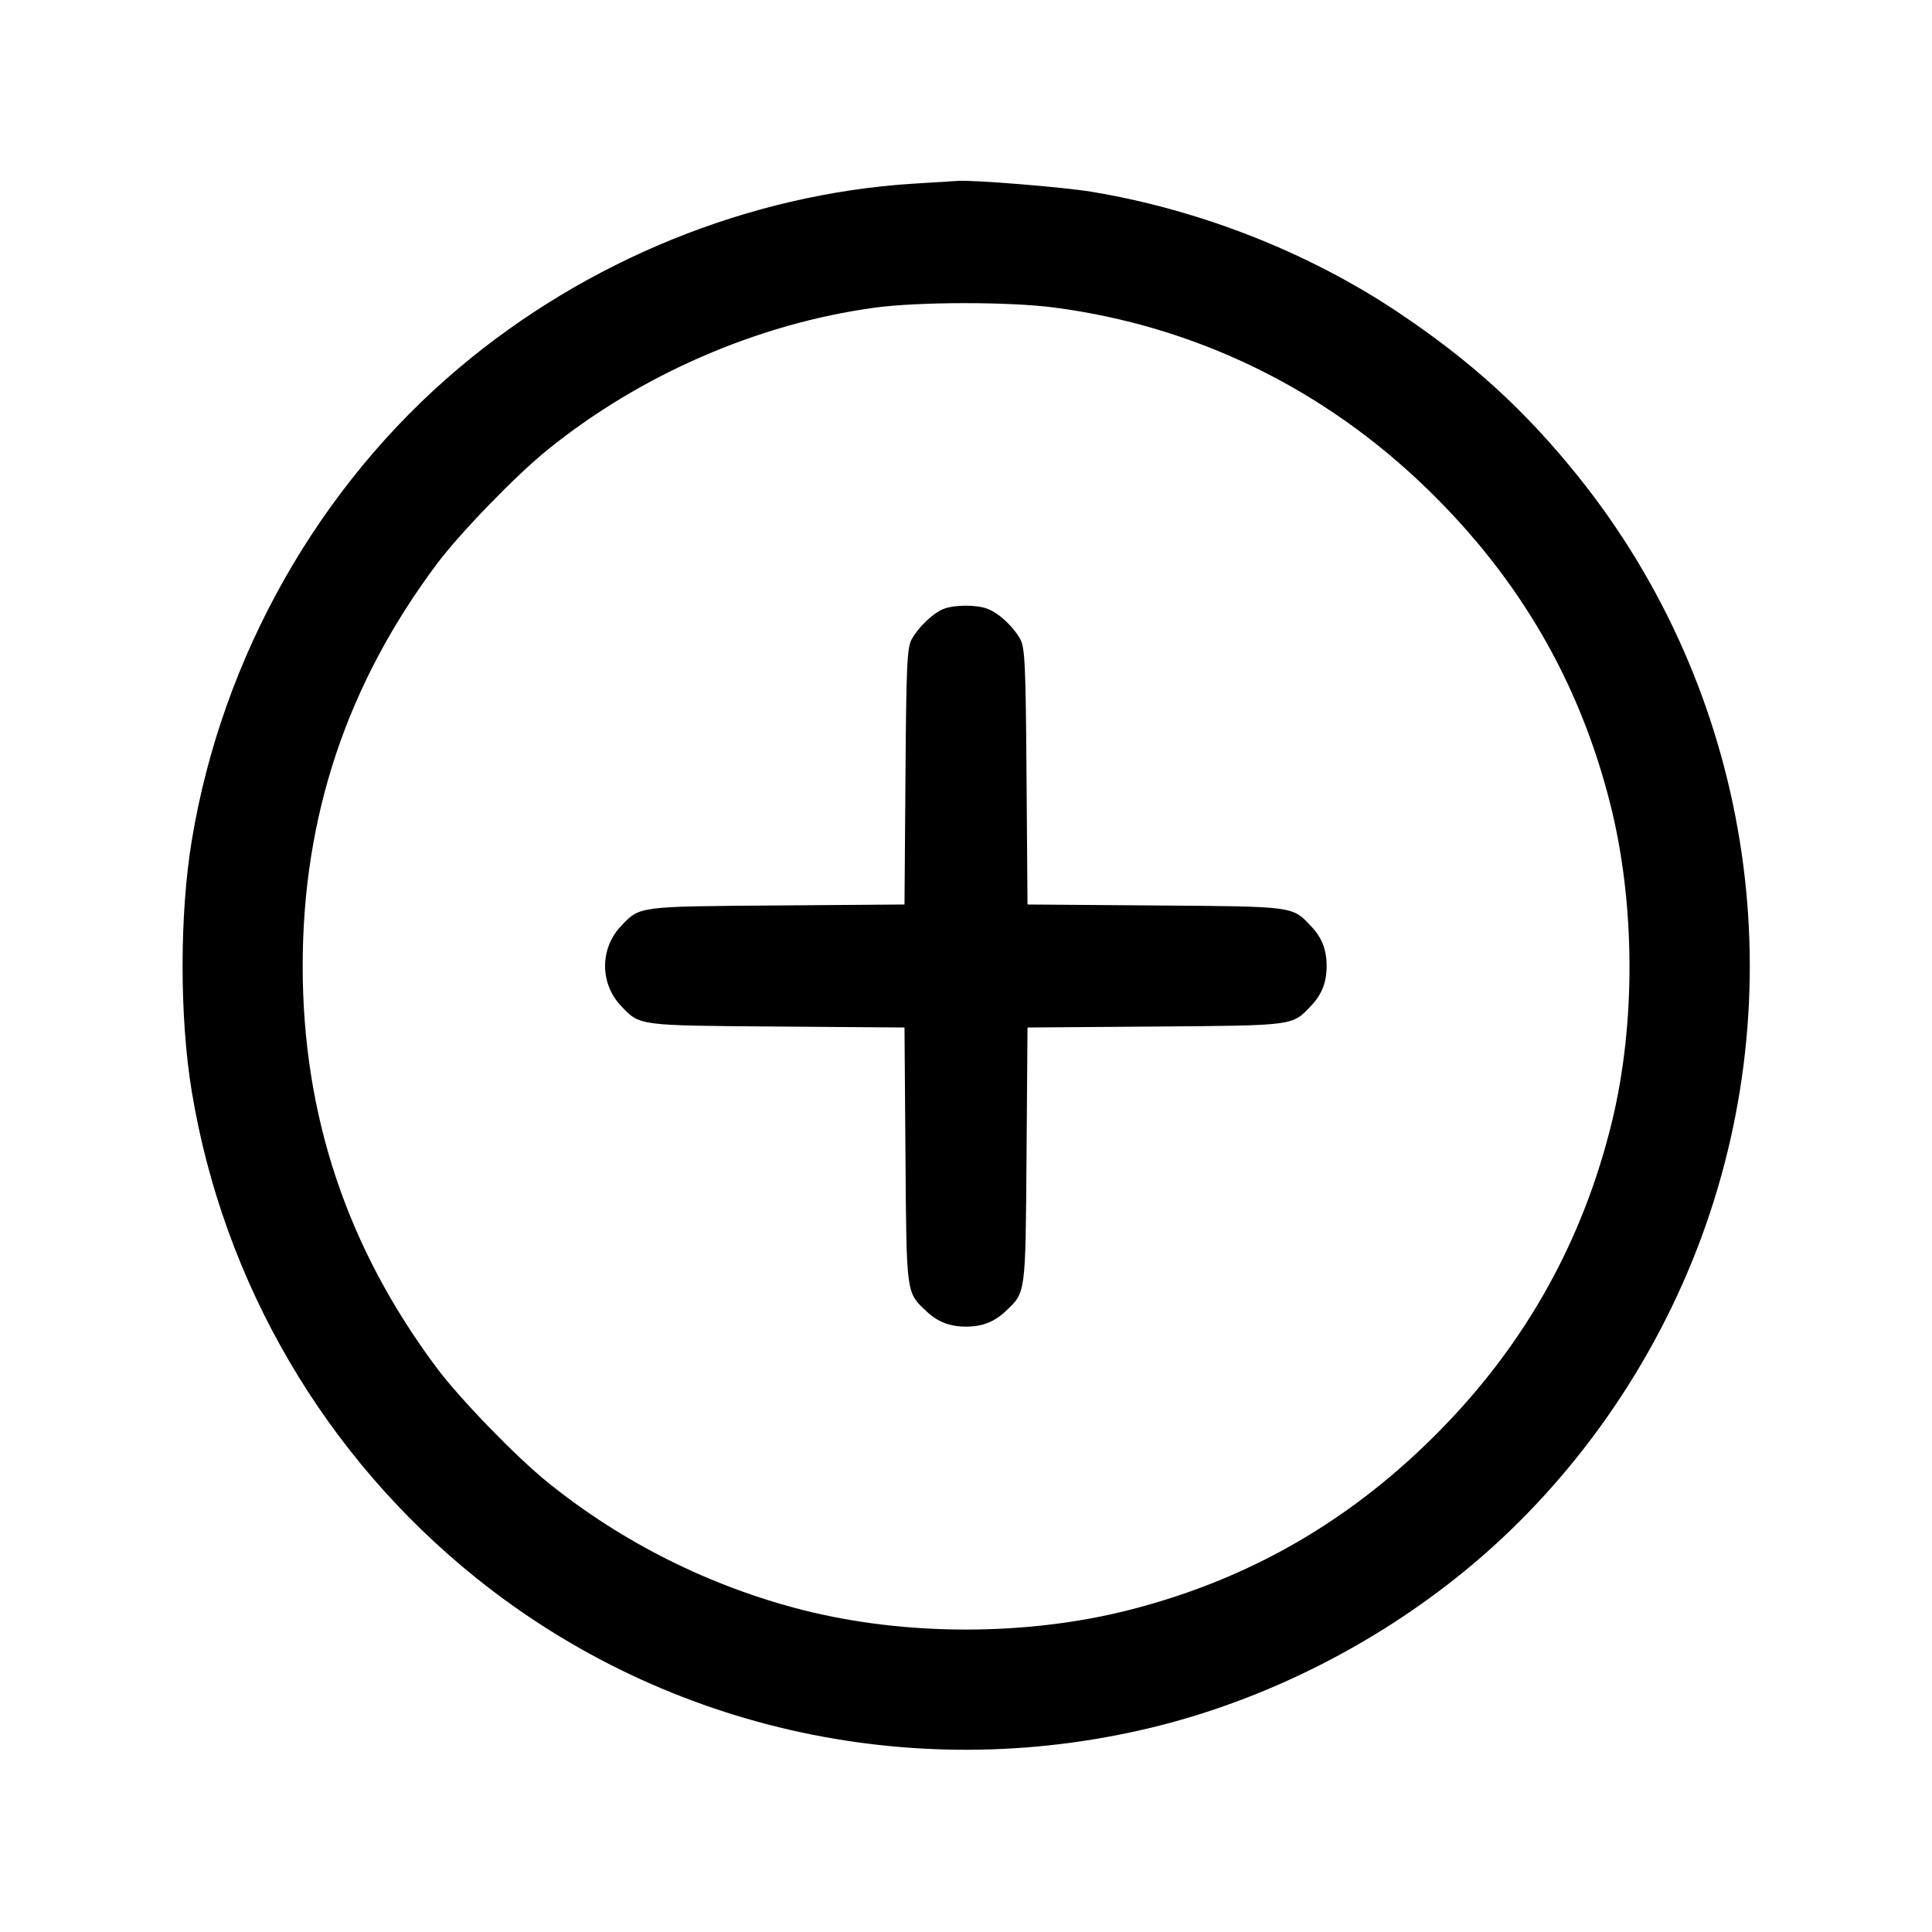 <svg xmlns="http://www.w3.org/2000/svg" xml:space="preserve" fill="none" viewBox="0 0 24 24"><path d="M11.339 2.282 C 9.308 2.412,7.288 3.232,5.700 4.572 C 3.956 6.043,2.759 8.160,2.382 10.442 C 2.230 11.361,2.230 12.639,2.382 13.558 C 2.776 15.940,4.036 18.095,5.920 19.606 C 8.298 21.514,11.446 22.190,14.420 21.432 C 15.815 21.076,17.183 20.370,18.300 19.428 C 19.561 18.365,20.551 16.949,21.132 15.380 C 22.317 12.180,21.735 8.574,19.606 5.920 C 18.946 5.097,18.273 4.484,17.364 3.877 C 16.250 3.133,14.905 2.605,13.558 2.382 C 13.214 2.325,12.099 2.234,11.900 2.247 C 11.856 2.249,11.604 2.266,11.339 2.282 M13.094 3.820 C 14.851 4.050,16.448 4.827,17.734 6.078 C 18.874 7.186,19.621 8.472,20.003 9.986 C 20.315 11.221,20.322 12.714,20.023 13.940 C 19.667 15.397,18.970 16.657,17.922 17.734 C 16.814 18.874,15.528 19.621,14.014 20.003 C 12.747 20.323,11.252 20.323,9.985 20.003 C 8.825 19.710,7.726 19.161,6.800 18.411 C 6.409 18.095,5.716 17.380,5.431 17.000 C 4.311 15.505,3.760 13.855,3.760 12.000 C 3.760 10.142,4.310 8.497,5.431 7.000 C 5.716 6.620,6.409 5.905,6.800 5.589 C 7.955 4.654,9.415 4.020,10.865 3.822 C 11.411 3.748,12.534 3.747,13.094 3.820 M11.720 7.565 C 11.591 7.616,11.411 7.788,11.326 7.940 C 11.268 8.045,11.258 8.258,11.248 9.648 L 11.236 11.236 9.648 11.248 C 7.911 11.261,7.950 11.256,7.713 11.506 C 7.451 11.783,7.451 12.217,7.713 12.494 C 7.950 12.744,7.911 12.739,9.648 12.752 L 11.236 12.764 11.248 14.352 C 11.261 16.089,11.256 16.050,11.506 16.287 C 11.647 16.421,11.799 16.480,12.000 16.480 C 12.201 16.480,12.353 16.421,12.494 16.287 C 12.744 16.050,12.739 16.089,12.752 14.352 L 12.764 12.764 14.352 12.752 C 16.089 12.739,16.050 12.744,16.287 12.494 C 16.421 12.353,16.480 12.201,16.480 12.000 C 16.480 11.799,16.421 11.647,16.287 11.506 C 16.050 11.256,16.089 11.261,14.352 11.248 L 12.764 11.236 12.752 9.648 C 12.742 8.258,12.732 8.045,12.674 7.940 C 12.586 7.781,12.407 7.615,12.267 7.563 C 12.129 7.510,11.854 7.511,11.720 7.565 " stroke="none" fill-rule="evenodd" fill="black"></path></svg>